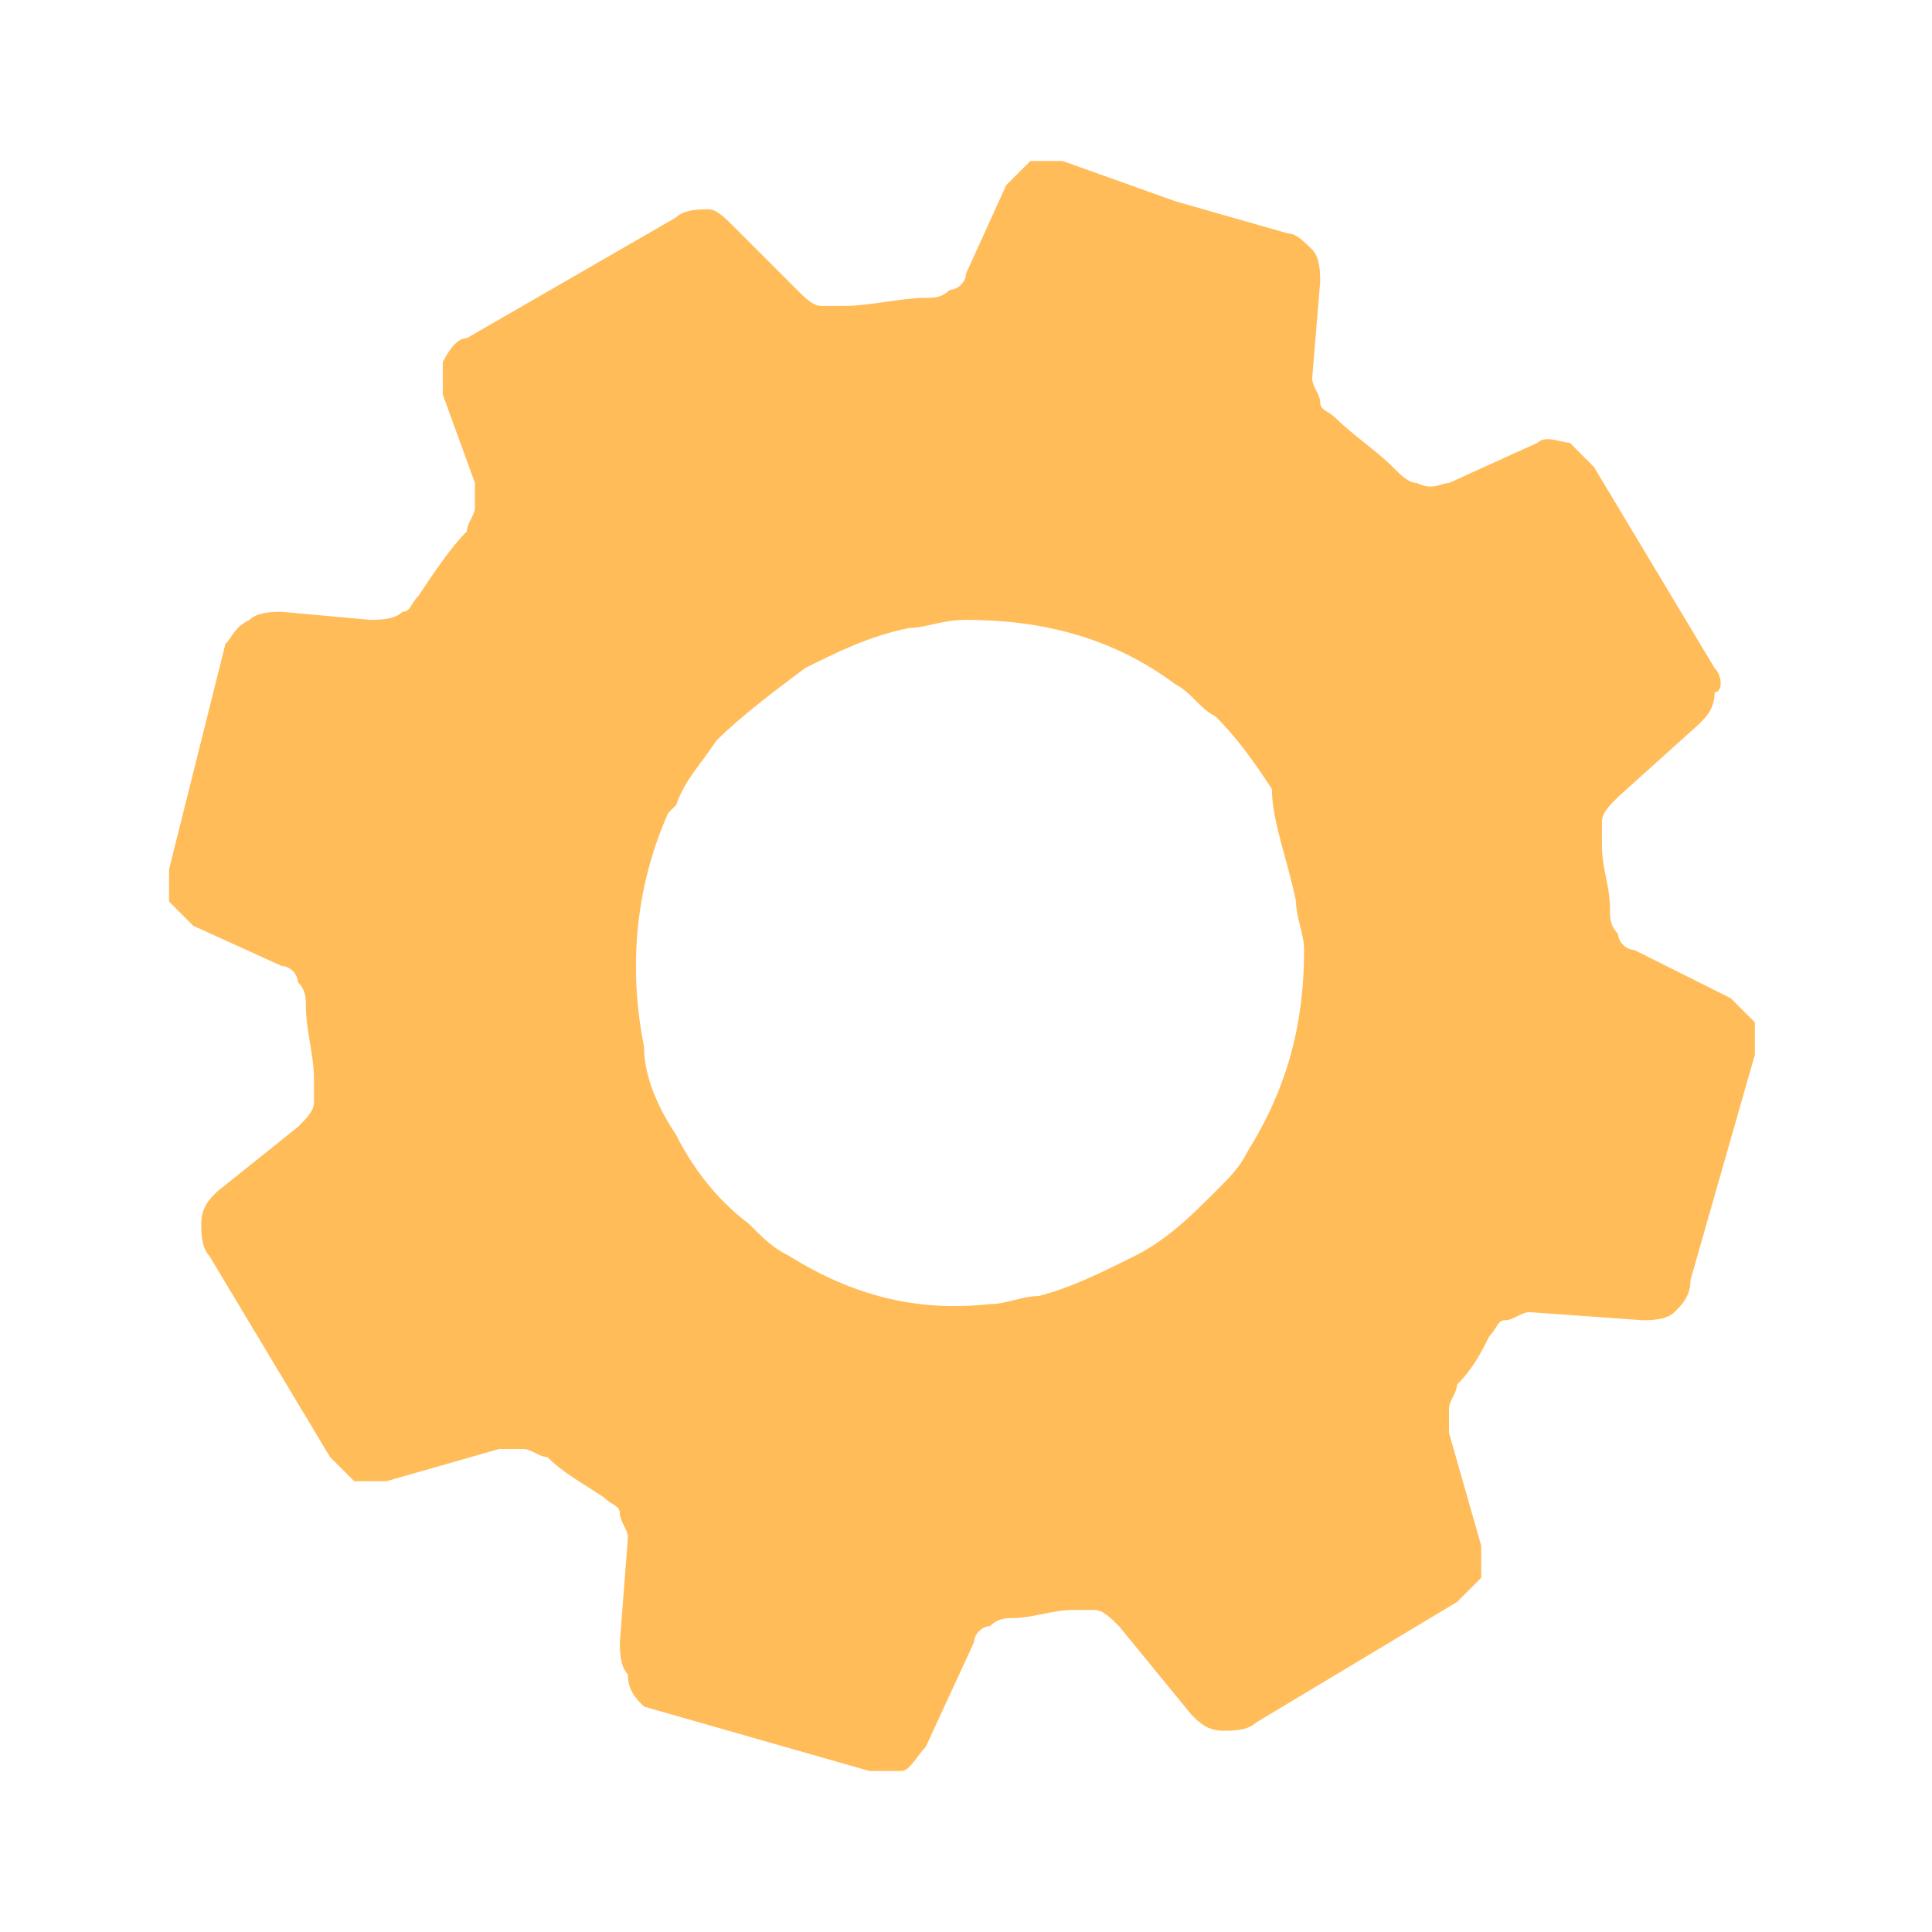 <?xml version="1.0" encoding="utf-8"?>
<!-- Generator: Adobe Illustrator 23.0.2, SVG Export Plug-In . SVG Version: 6.00 Build 0)  -->
<svg version="1.1" id="圖層_1" xmlns="http://www.w3.org/2000/svg" xmlns:xlink="http://www.w3.org/1999/xlink" x="0px" y="0px"
	 viewBox="0 0 24 24" style="enable-background:new 0 0 24 24;" xml:space="preserve">
<style type="text/css">
	.st0{clip-path:url(#SVGID_2_);}
	.st1{fill:#FFBC59;}
</style>
<g>
	<defs>
		<rect id="SVGID_1_" width="24" height="24"/>
	</defs>
	<clipPath id="SVGID_2_">
		<use xlink:href="#SVGID_1_"  style="overflow:visible;"/>
	</clipPath>
	<g class="st0">
		<path class="st1" d="M21.3,8.3l-1.5-2.5c-0.1-0.1-0.2-0.2-0.3-0.3c-0.1,0-0.3-0.1-0.4,0L18,6c-0.1,0-0.2,0.1-0.4,0
			c-0.1,0-0.2-0.1-0.3-0.2c-0.2-0.2-0.5-0.4-0.7-0.6c-0.1-0.1-0.2-0.1-0.2-0.2c0-0.1-0.1-0.2-0.1-0.3l0.1-1.2c0-0.1,0-0.3-0.1-0.4
			c-0.1-0.1-0.2-0.2-0.3-0.2l-1.4-0.4L13.2,2c-0.1,0-0.3,0-0.4,0c-0.1,0.1-0.2,0.2-0.3,0.3L12,3.4c0,0.1-0.1,0.2-0.2,0.2
			c-0.1,0.1-0.2,0.1-0.3,0.1c-0.3,0-0.7,0.1-1,0.1c-0.1,0-0.2,0-0.3,0c-0.1,0-0.2-0.1-0.3-0.2L9.1,2.8C9,2.7,8.9,2.6,8.8,2.6
			s-0.3,0-0.4,0.1L5.8,4.2C5.7,4.2,5.6,4.3,5.5,4.5c0,0.1,0,0.3,0,0.4L5.9,6c0,0.1,0,0.2,0,0.3c0,0.1-0.1,0.2-0.1,0.3
			C5.6,6.8,5.4,7.1,5.2,7.4C5.1,7.5,5.1,7.6,5,7.6C4.9,7.7,4.7,7.7,4.6,7.7L3.5,7.6c-0.1,0-0.3,0-0.4,0.1C2.9,7.8,2.9,7.9,2.8,8
			l-0.7,2.8c0,0.1,0,0.3,0,0.4c0.1,0.1,0.2,0.2,0.3,0.3l1.1,0.5c0.1,0,0.2,0.1,0.2,0.2c0.1,0.1,0.1,0.2,0.1,0.3
			c0,0.3,0.1,0.6,0.1,0.9c0,0.1,0,0.2,0,0.3c0,0.1-0.1,0.2-0.2,0.3l-1,0.8c-0.1,0.1-0.2,0.2-0.2,0.4c0,0.1,0,0.3,0.1,0.4l1.5,2.5
			c0.1,0.1,0.2,0.2,0.3,0.3c0.1,0,0.3,0,0.4,0L6.2,18c0.1,0,0.2,0,0.3,0c0.1,0,0.2,0.1,0.3,0.1c0.2,0.2,0.4,0.3,0.7,0.5
			c0.1,0.1,0.2,0.1,0.2,0.2s0.1,0.2,0.1,0.3l-0.1,1.3c0,0.1,0,0.3,0.1,0.4C7.8,21,7.9,21.1,8,21.2l1.4,0.4l1.4,0.4
			c0.1,0,0.3,0,0.4,0s0.2-0.2,0.3-0.3l0.6-1.3c0-0.1,0.1-0.2,0.2-0.2c0.1-0.1,0.2-0.1,0.3-0.1c0.2,0,0.5-0.1,0.7-0.1
			c0.1,0,0.2,0,0.3,0c0.1,0,0.2,0.1,0.3,0.2l0.9,1.1c0.1,0.1,0.2,0.2,0.4,0.2c0.1,0,0.3,0,0.4-0.1l2.5-1.5c0.1-0.1,0.2-0.2,0.3-0.3
			c0-0.1,0-0.3,0-0.4L18,17.8c0-0.1,0-0.2,0-0.3c0-0.1,0.1-0.2,0.1-0.3c0.2-0.2,0.3-0.4,0.4-0.6c0.1-0.1,0.1-0.2,0.2-0.2
			c0.1,0,0.2-0.1,0.3-0.1l1.4,0.1c0.1,0,0.3,0,0.4-0.1s0.2-0.2,0.2-0.4l0.4-1.4l0.4-1.4c0-0.1,0-0.3,0-0.4c-0.1-0.1-0.2-0.2-0.3-0.3
			l-1.2-0.6c-0.1,0-0.2-0.1-0.2-0.2c-0.1-0.1-0.1-0.2-0.1-0.3c0-0.3-0.1-0.5-0.1-0.8c0-0.1,0-0.2,0-0.3s0.1-0.2,0.2-0.3l1-0.9
			c0.1-0.1,0.2-0.2,0.2-0.4C21.4,8.6,21.4,8.4,21.3,8.3z M16.1,11.2c0,0.2,0.1,0.4,0.1,0.6c0,0.9-0.2,1.7-0.7,2.5
			c-0.1,0.2-0.2,0.3-0.4,0.5c-0.3,0.3-0.6,0.6-1,0.8c-0.4,0.2-0.8,0.4-1.2,0.5c-0.2,0-0.4,0.1-0.6,0.1c-0.9,0.1-1.7-0.1-2.5-0.6
			c-0.2-0.1-0.3-0.2-0.5-0.4c-0.4-0.3-0.7-0.7-0.9-1.1c-0.2-0.3-0.4-0.7-0.4-1.1c-0.2-1-0.1-2,0.3-2.9l0.1-0.1
			c0.1-0.3,0.3-0.5,0.5-0.8c0.3-0.3,0.7-0.6,1.1-0.9c0.4-0.2,0.8-0.4,1.3-0.5c0.2,0,0.4-0.1,0.7-0.1c0.9,0,1.8,0.2,2.6,0.8
			c0.2,0.1,0.3,0.3,0.5,0.4c0.3,0.3,0.5,0.6,0.7,0.9C15.8,10.2,16,10.7,16.1,11.2z"/>
	</g>
</g>
</svg>
